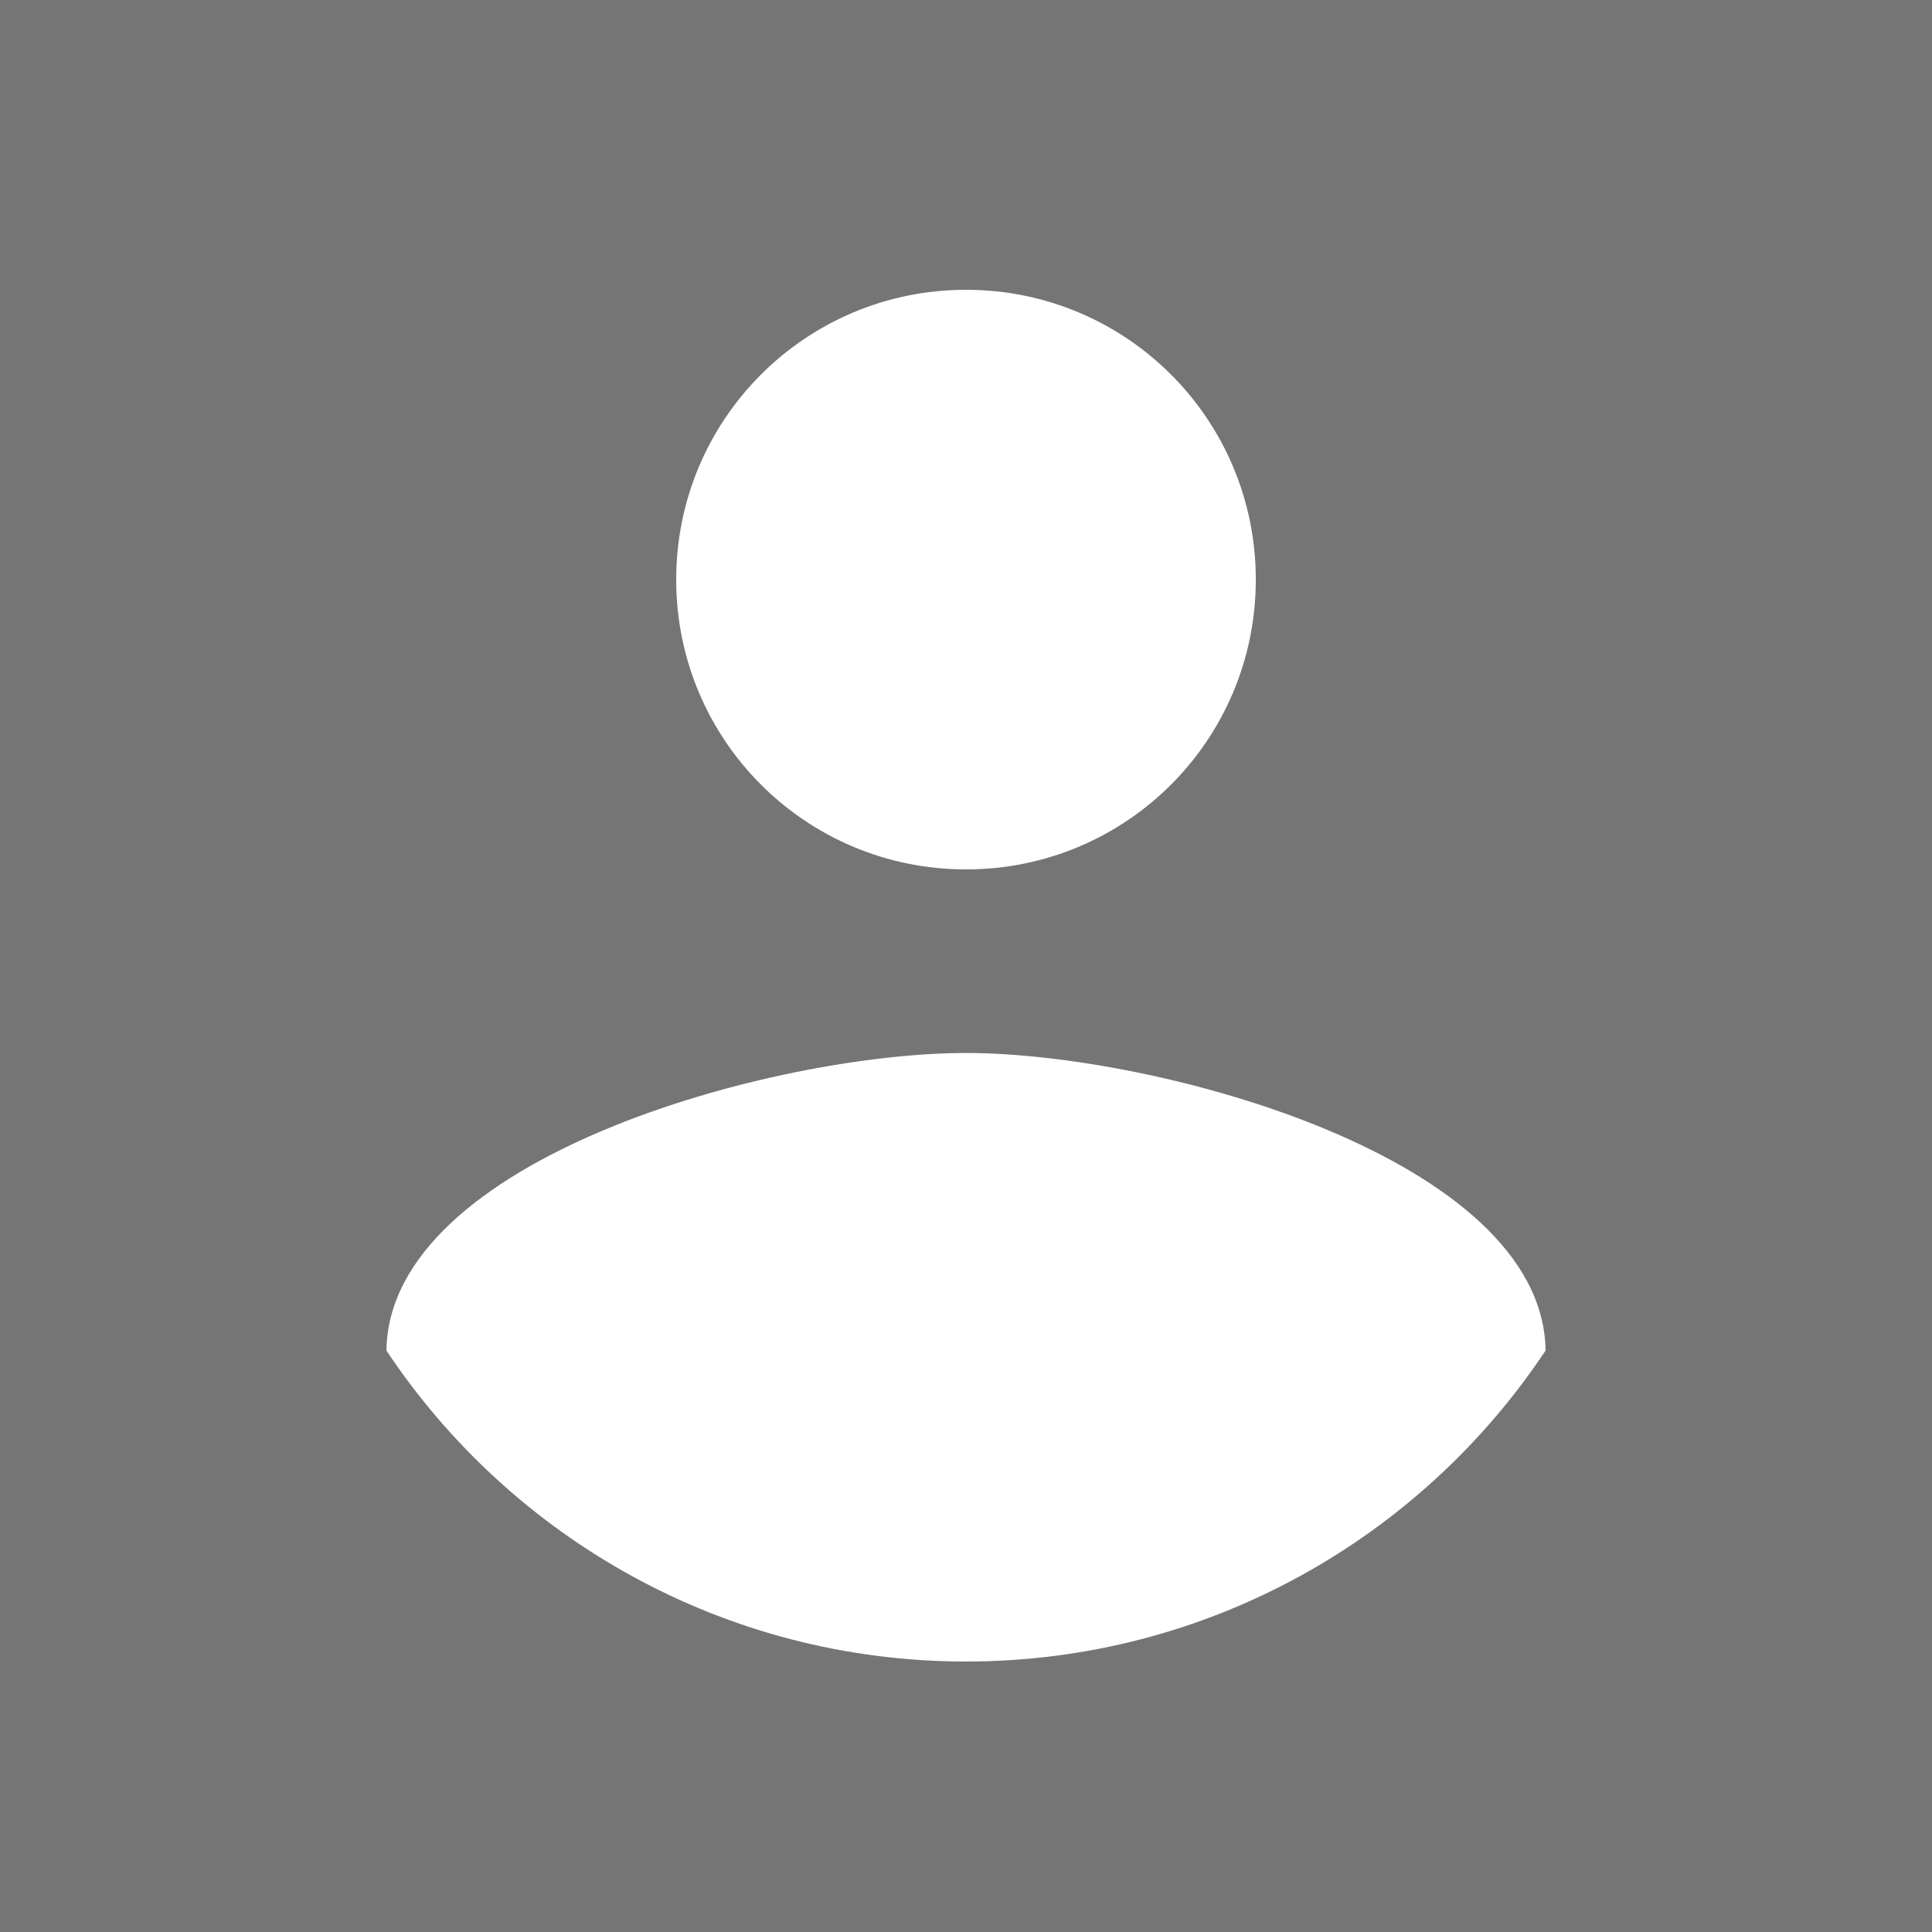 <?xml version="1.0" encoding="UTF-8" standalone="no"?>
<svg
   xmlns:dc="http://purl.org/dc/elements/1.1/"
   xmlns:cc="http://creativecommons.org/ns#"
   xmlns:rdf="http://www.w3.org/1999/02/22-rdf-syntax-ns#"
   xmlns:svg="http://www.w3.org/2000/svg"
   xmlns="http://www.w3.org/2000/svg"
   xmlns:sodipodi="http://sodipodi.sourceforge.net/DTD/sodipodi-0.dtd"
   xmlns:inkscape="http://www.inkscape.org/namespaces/inkscape"
   fill="#000000"
   height="48"
   viewBox="0 0 24 24"
   width="48"
   version="1.1"
   id="svg4489"
   sodipodi:docname="ic_account_circle_black_48px.svg"
   inkscape:version="0.92.1 r15371">
  <rect x="0" y="0" width="24" height="24" fill="#333333" stroke="none"/>
  <defs
     id="defs4493" />
  <sodipodi:namedview
     pagecolor="#ffffff"
     bordercolor="#666666"
     borderopacity="1"
     objecttolerance="10"
     gridtolerance="10"
     guidetolerance="10"
     inkscape:pageopacity="0"
     inkscape:pageshadow="2"
     inkscape:window-width="640"
     inkscape:window-height="480"
     id="namedview4491"
     showgrid="false"
     inkscape:zoom="13.770833"
     inkscape:cx="24"
     inkscape:cy="24"
     inkscape:current-layer="svg4489" />
  <g
     id="g4515"
     transform="matrix(1.2,0,0,1.2,-2.4,-2.4)"
     style="stroke-width:0.833">
    <path
       transform="scale(0.5)"
       sodipodi:nodetypes="ccccccccc"
       inkscape:connector-curvature="0"
       id="rect4497"
       d="M 4,4 V 24 44 H 24 44 V 24 4 H 24 Z"
       style="opacity:1;fill:#757575;fill-opacity:1;stroke:none;stroke-width:2.5;stroke-linecap:butt;stroke-linejoin:miter;stroke-miterlimit:4;stroke-dasharray:none;stroke-opacity:1" />
    <path
       id="rect4508"
       transform="scale(0.5)"
       d="m 24,10 c -3.32,0 -6,2.68 -6,6 0,3.32 2.68,6 6,6 3.32,0 6,-2.68 6,-6 0,-3.32 -2.68,-6 -6,-6 z m 0,15.801 c -4,0 -11.94,2.18 -12,6.16 2.58,3.88 7,6.439 12,6.439 5,0 9.42,-2.559 12,-6.439 -0.06,-3.98 -8.02,-6.16 -12,-6.16 z"
       style="opacity:1;fill:#ffffff;fill-opacity:1;stroke:none;stroke-width:2.5;stroke-linecap:butt;stroke-linejoin:miter;stroke-miterlimit:4;stroke-dasharray:none;stroke-opacity:1"
       inkscape:connector-curvature="0" />
  </g>
  <path
     d="M0 0h24v24H0z"
     fill="none"
     id="path4487" />
</svg>
